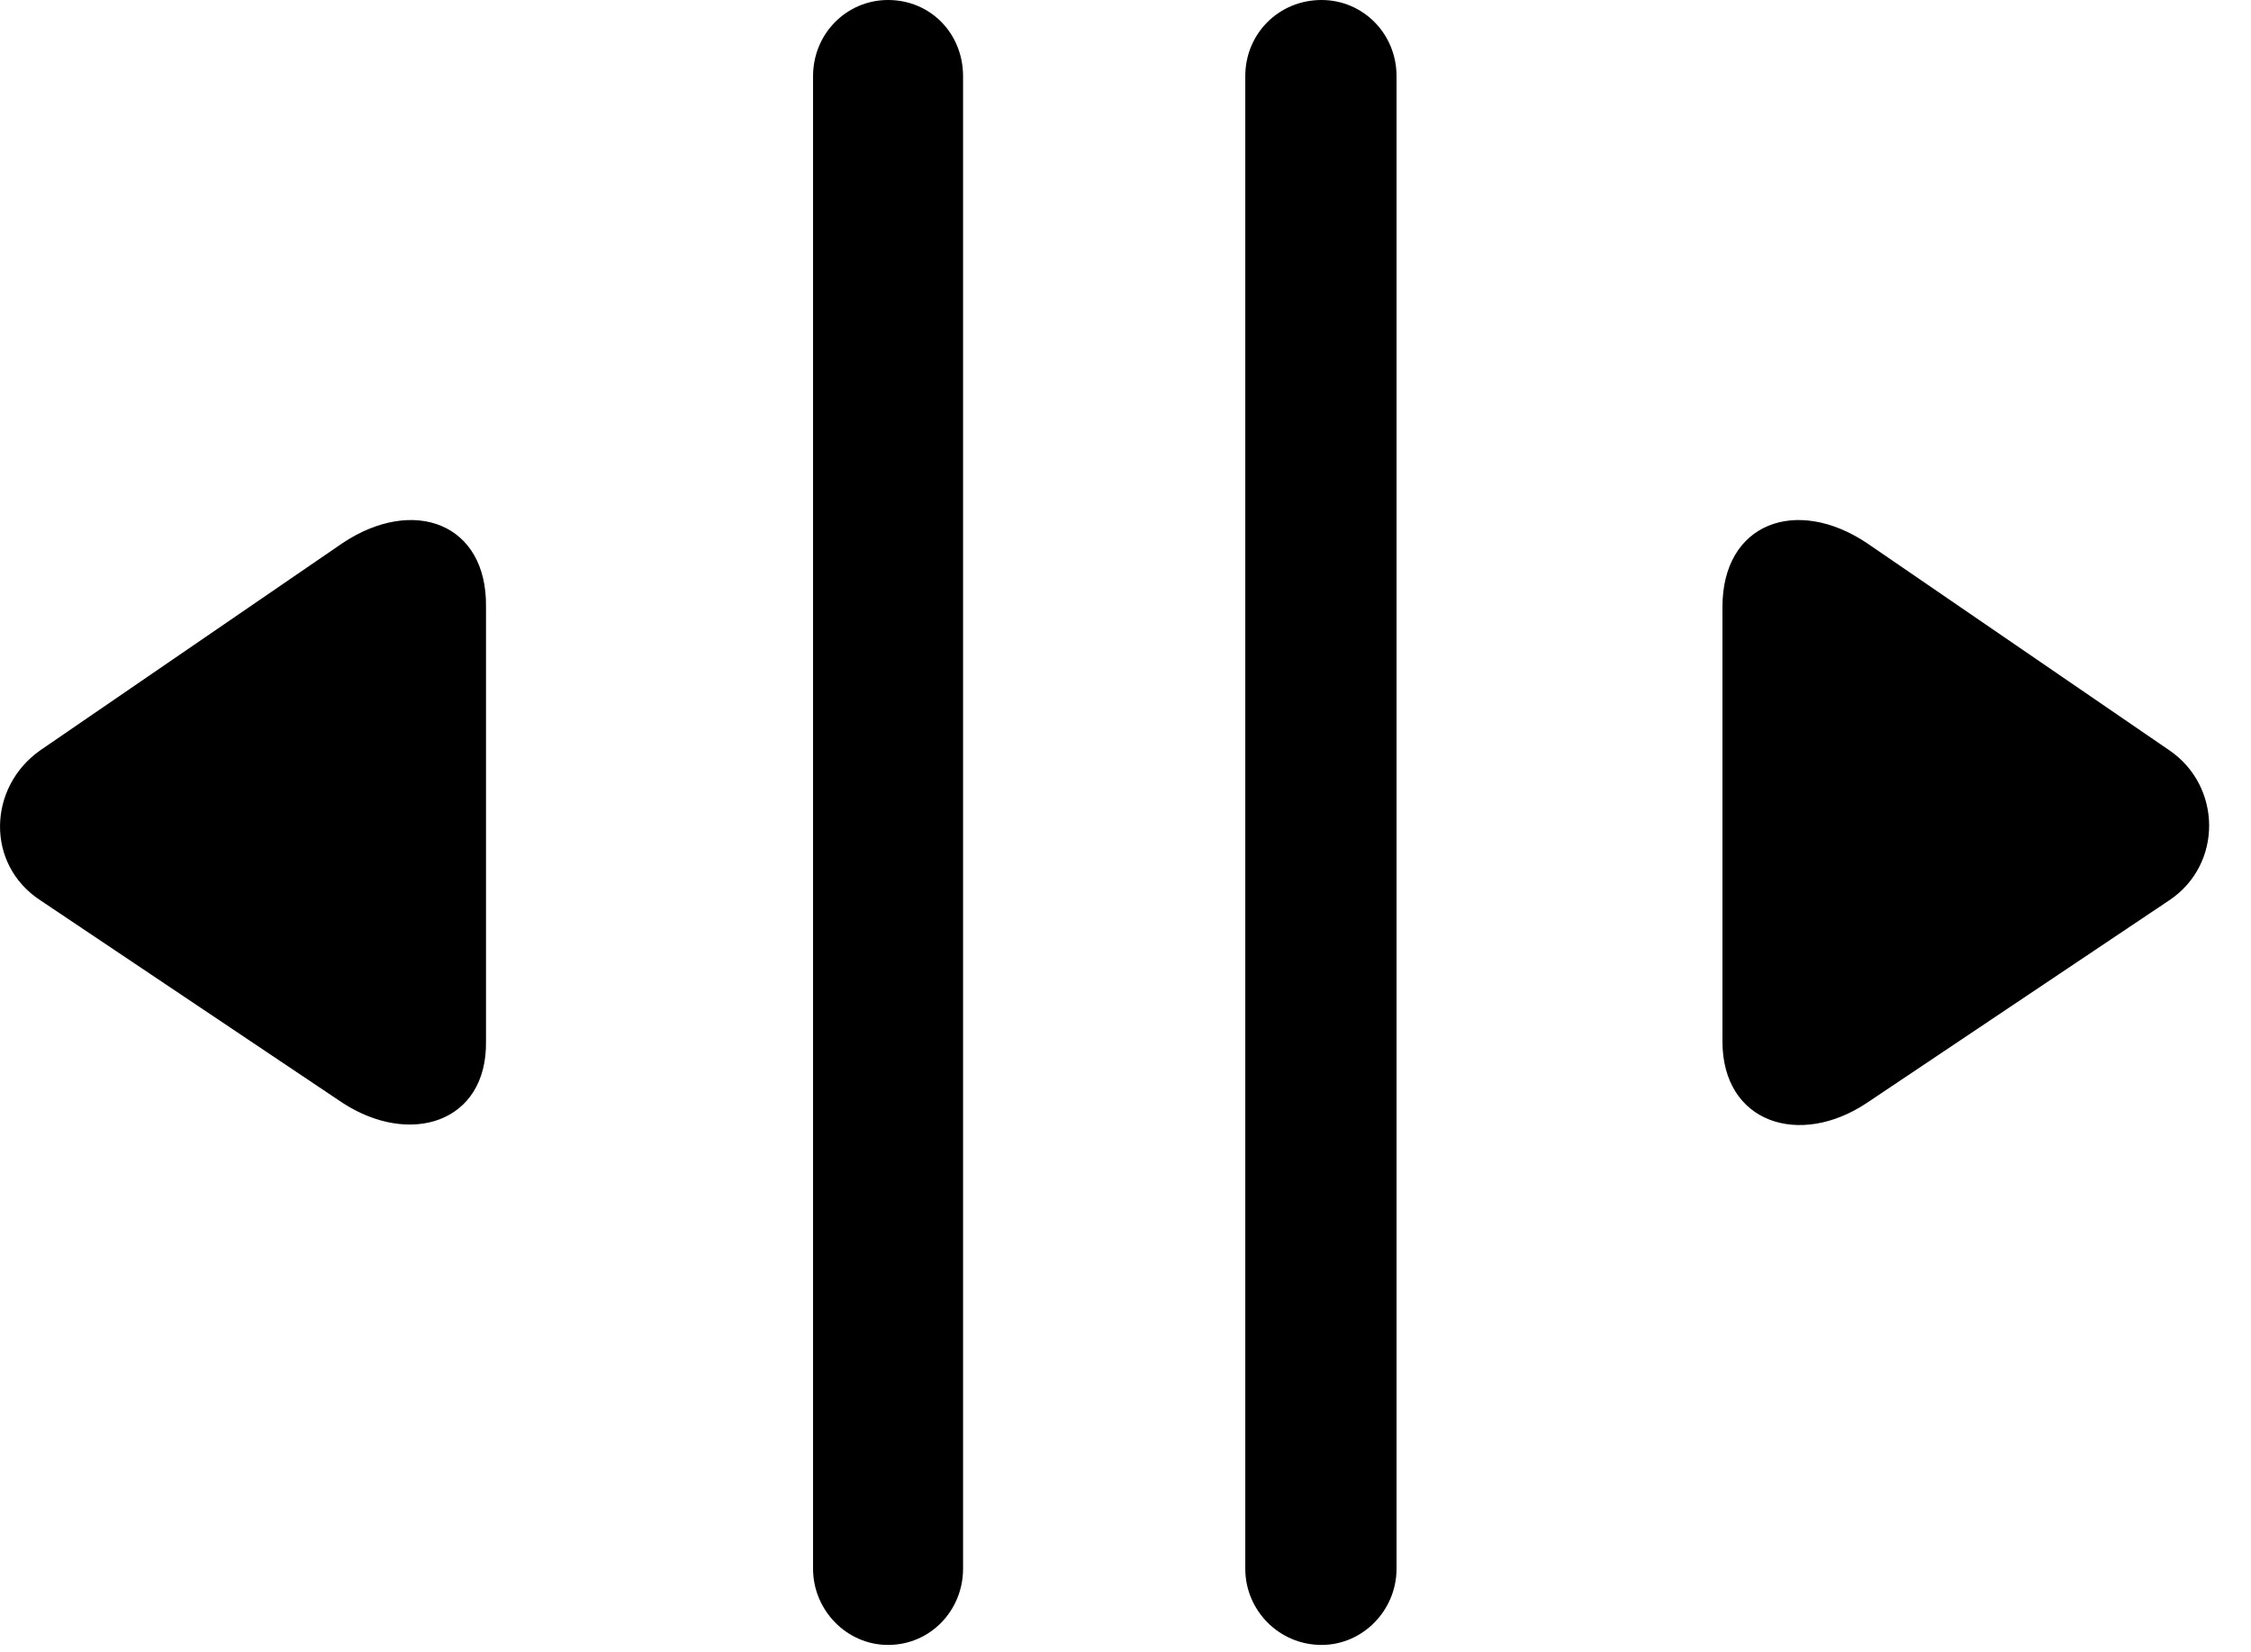 <svg version="1.1" xmlns="http://www.w3.org/2000/svg" xmlns:xlink="http://www.w3.org/1999/xlink" width="19.629" height="14.404" viewBox="0 0 19.629 14.404">
 <g>
  <rect height="14.404" opacity="0" width="19.629" x="0" y="0"/>
  <path d="M7.744 14.346C8.115 14.346 8.398 14.043 8.398 13.682L8.398 0.664C8.398 0.293 8.115 0 7.744 0C7.383 0 7.09 0.293 7.09 0.664L7.09 13.682C7.09 14.043 7.383 14.346 7.744 14.346ZM11.524 14.346C11.885 14.346 12.178 14.043 12.178 13.682L12.178 0.664C12.178 0.293 11.885 0 11.524 0C11.152 0 10.859 0.293 10.859 0.664L10.859 13.682C10.859 14.043 11.152 14.346 11.524 14.346Z" fill="currentColor"/>
  <path d="M2.988 9.619C3.574 10 4.248 9.795 4.238 9.082L4.238 5.293C4.248 4.561 3.604 4.326 2.988 4.736L0.352 6.543C-0.107 6.865-0.127 7.539 0.352 7.852ZM16.279 9.619L18.916 7.852C19.385 7.539 19.375 6.855 18.916 6.543L16.279 4.736C15.664 4.326 15.02 4.561 15.02 5.293L15.02 9.082C15.02 9.795 15.693 10.01 16.279 9.619Z" fill="currentColor"/>
 </g>
</svg>
